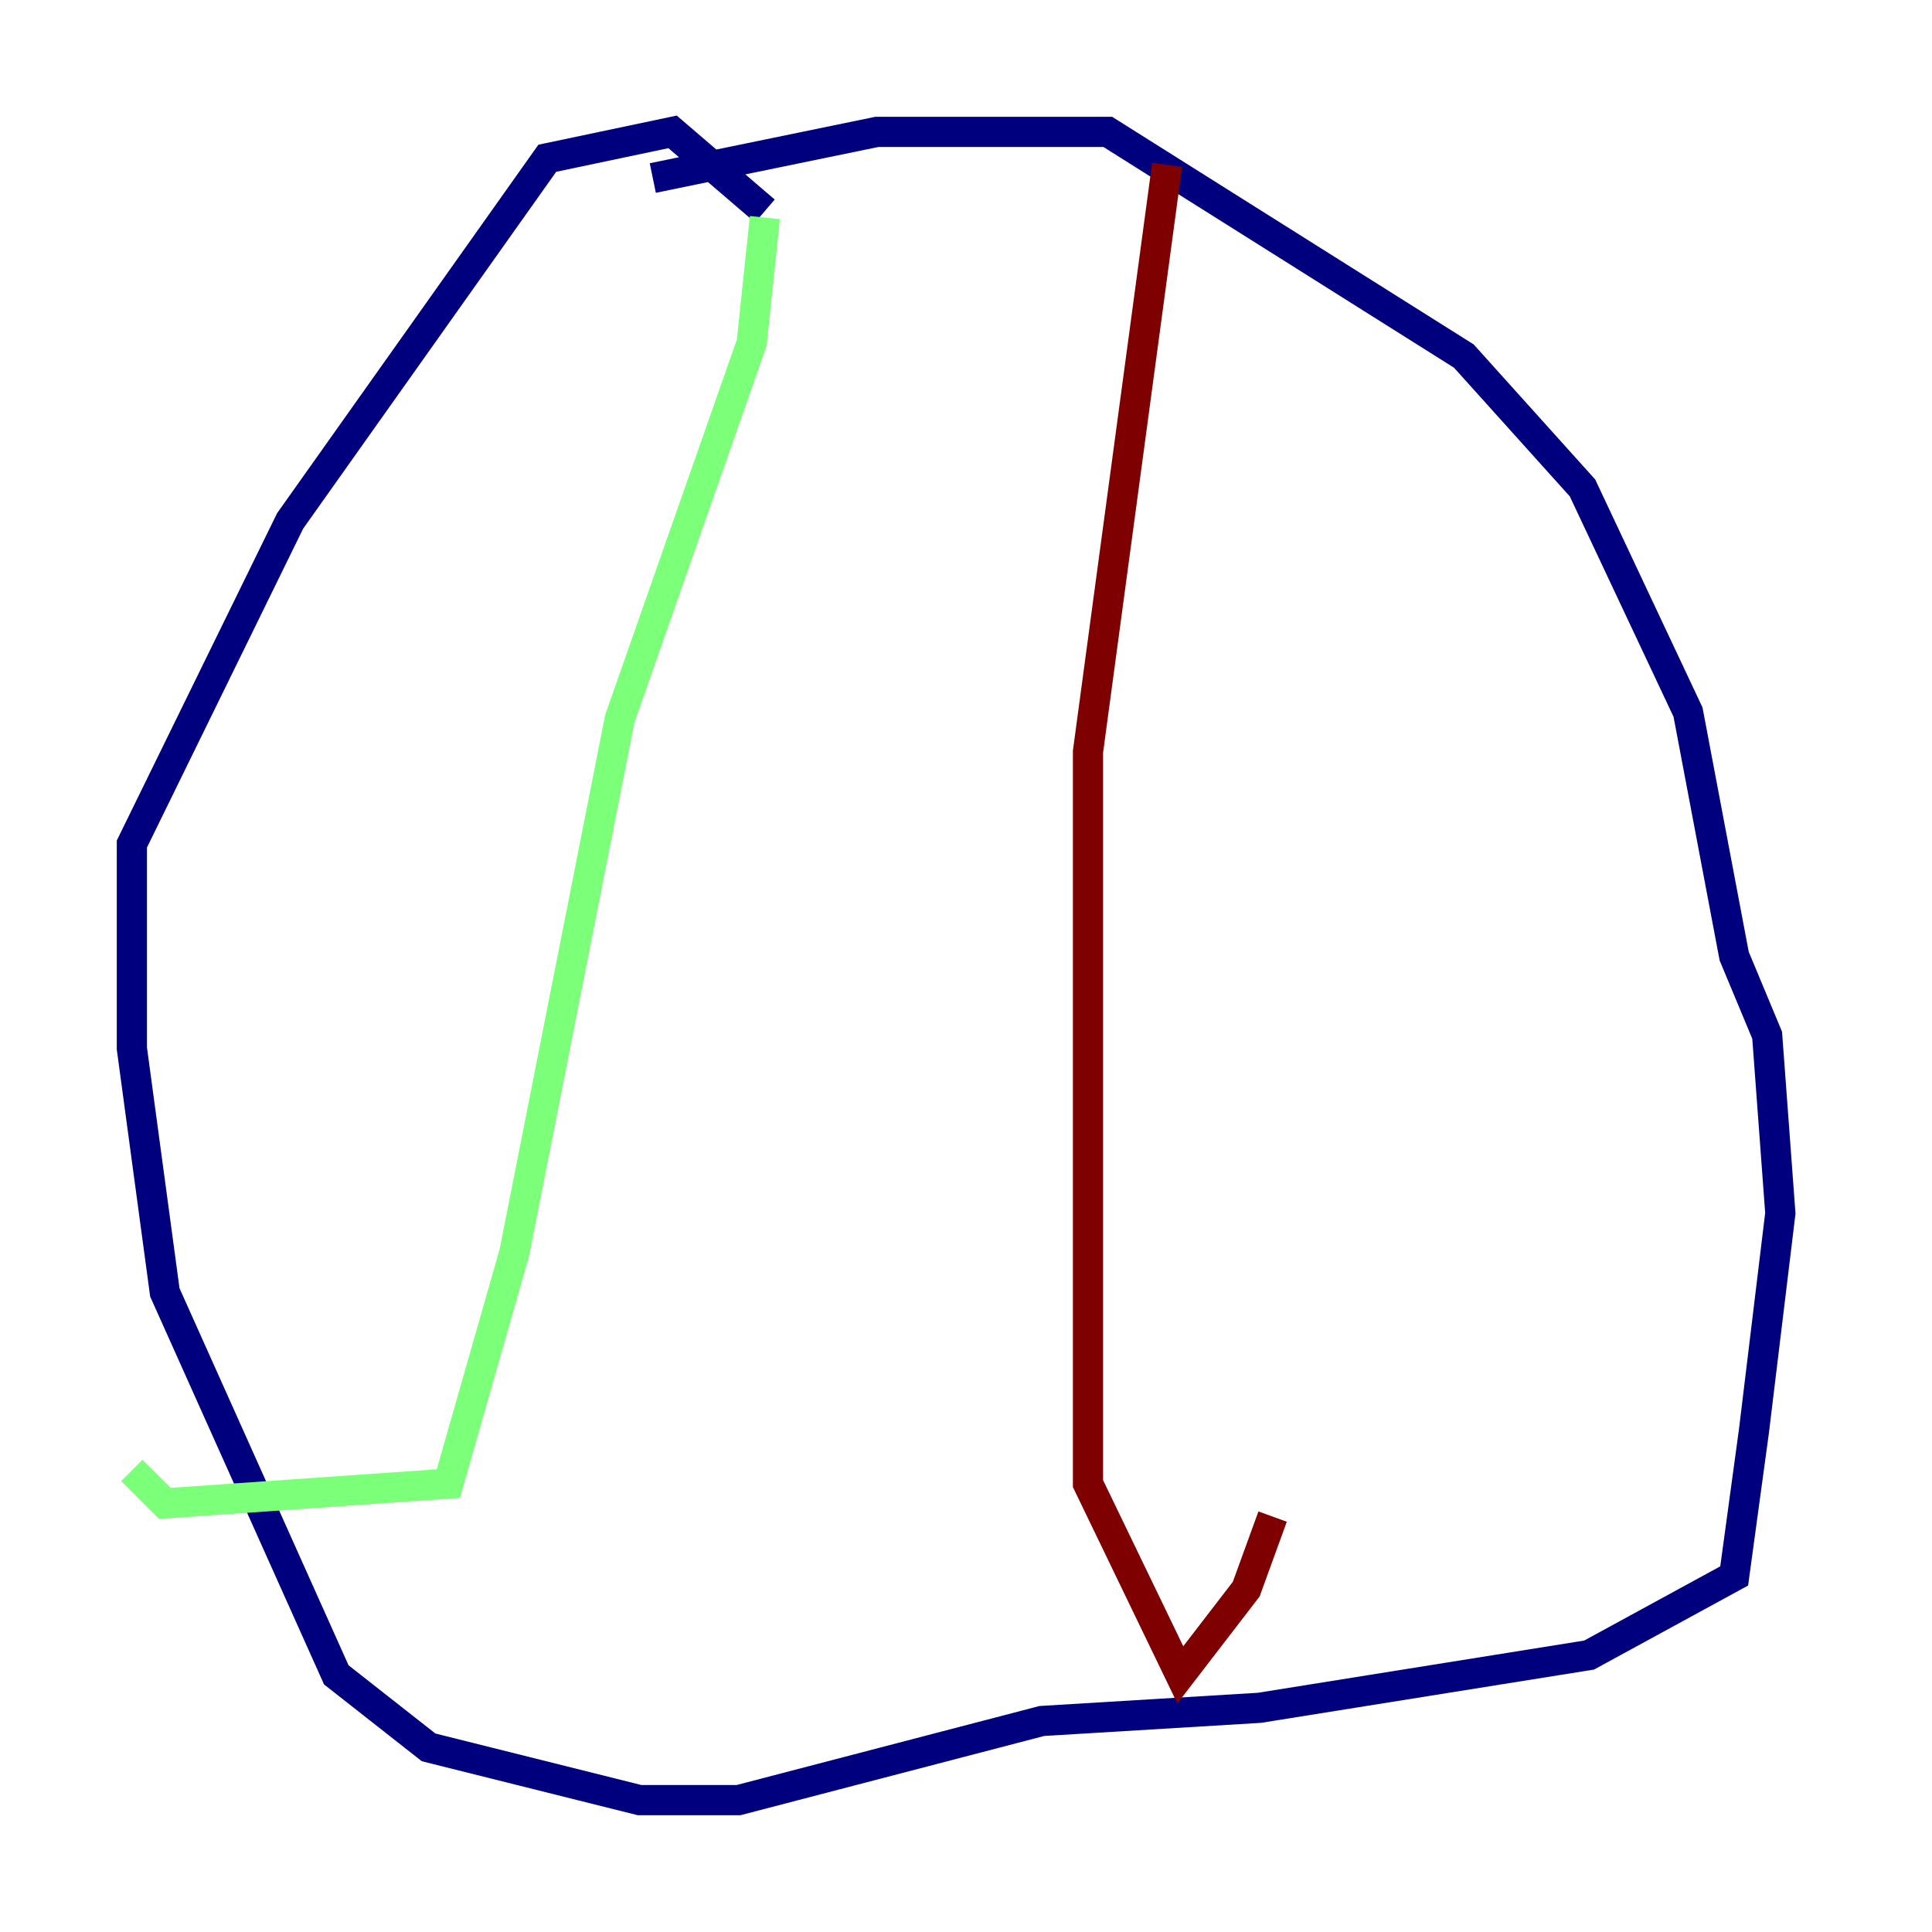 <?xml version="1.0" encoding="utf-8" ?>
<svg baseProfile="tiny" height="128" version="1.2" viewBox="0,0,128,128" width="128" xmlns="http://www.w3.org/2000/svg" xmlns:ev="http://www.w3.org/2001/xml-events" xmlns:xlink="http://www.w3.org/1999/xlink"><defs /><polyline fill="none" points="50.676,13.979 44.56,8.737 36.259,10.485 19.222,34.512 8.737,55.918 8.737,69.461 10.921,85.625 22.28,110.963 28.396,115.768 42.375,119.263 48.928,119.263 69.024,114.02 83.44,113.147 105.283,109.652 114.894,104.41 116.205,94.799 117.952,80.382 117.079,68.587 114.894,63.345 111.836,47.181 104.846,32.328 96.983,23.59 73.392,8.737 58.102,8.737 43.249,11.795" stroke="#00007f" stroke-width="2" /><polyline fill="none" points="50.676,14.416 49.802,22.717 41.065,47.618 34.075,83.003 29.706,98.293 10.921,99.604 8.737,97.42" stroke="#7cff79" stroke-width="2" /><polyline fill="none" points="77.324,10.921 72.082,49.802 72.082,98.293 78.198,110.963 82.567,105.283 84.314,100.478" stroke="#7f0000" stroke-width="2" /></svg>